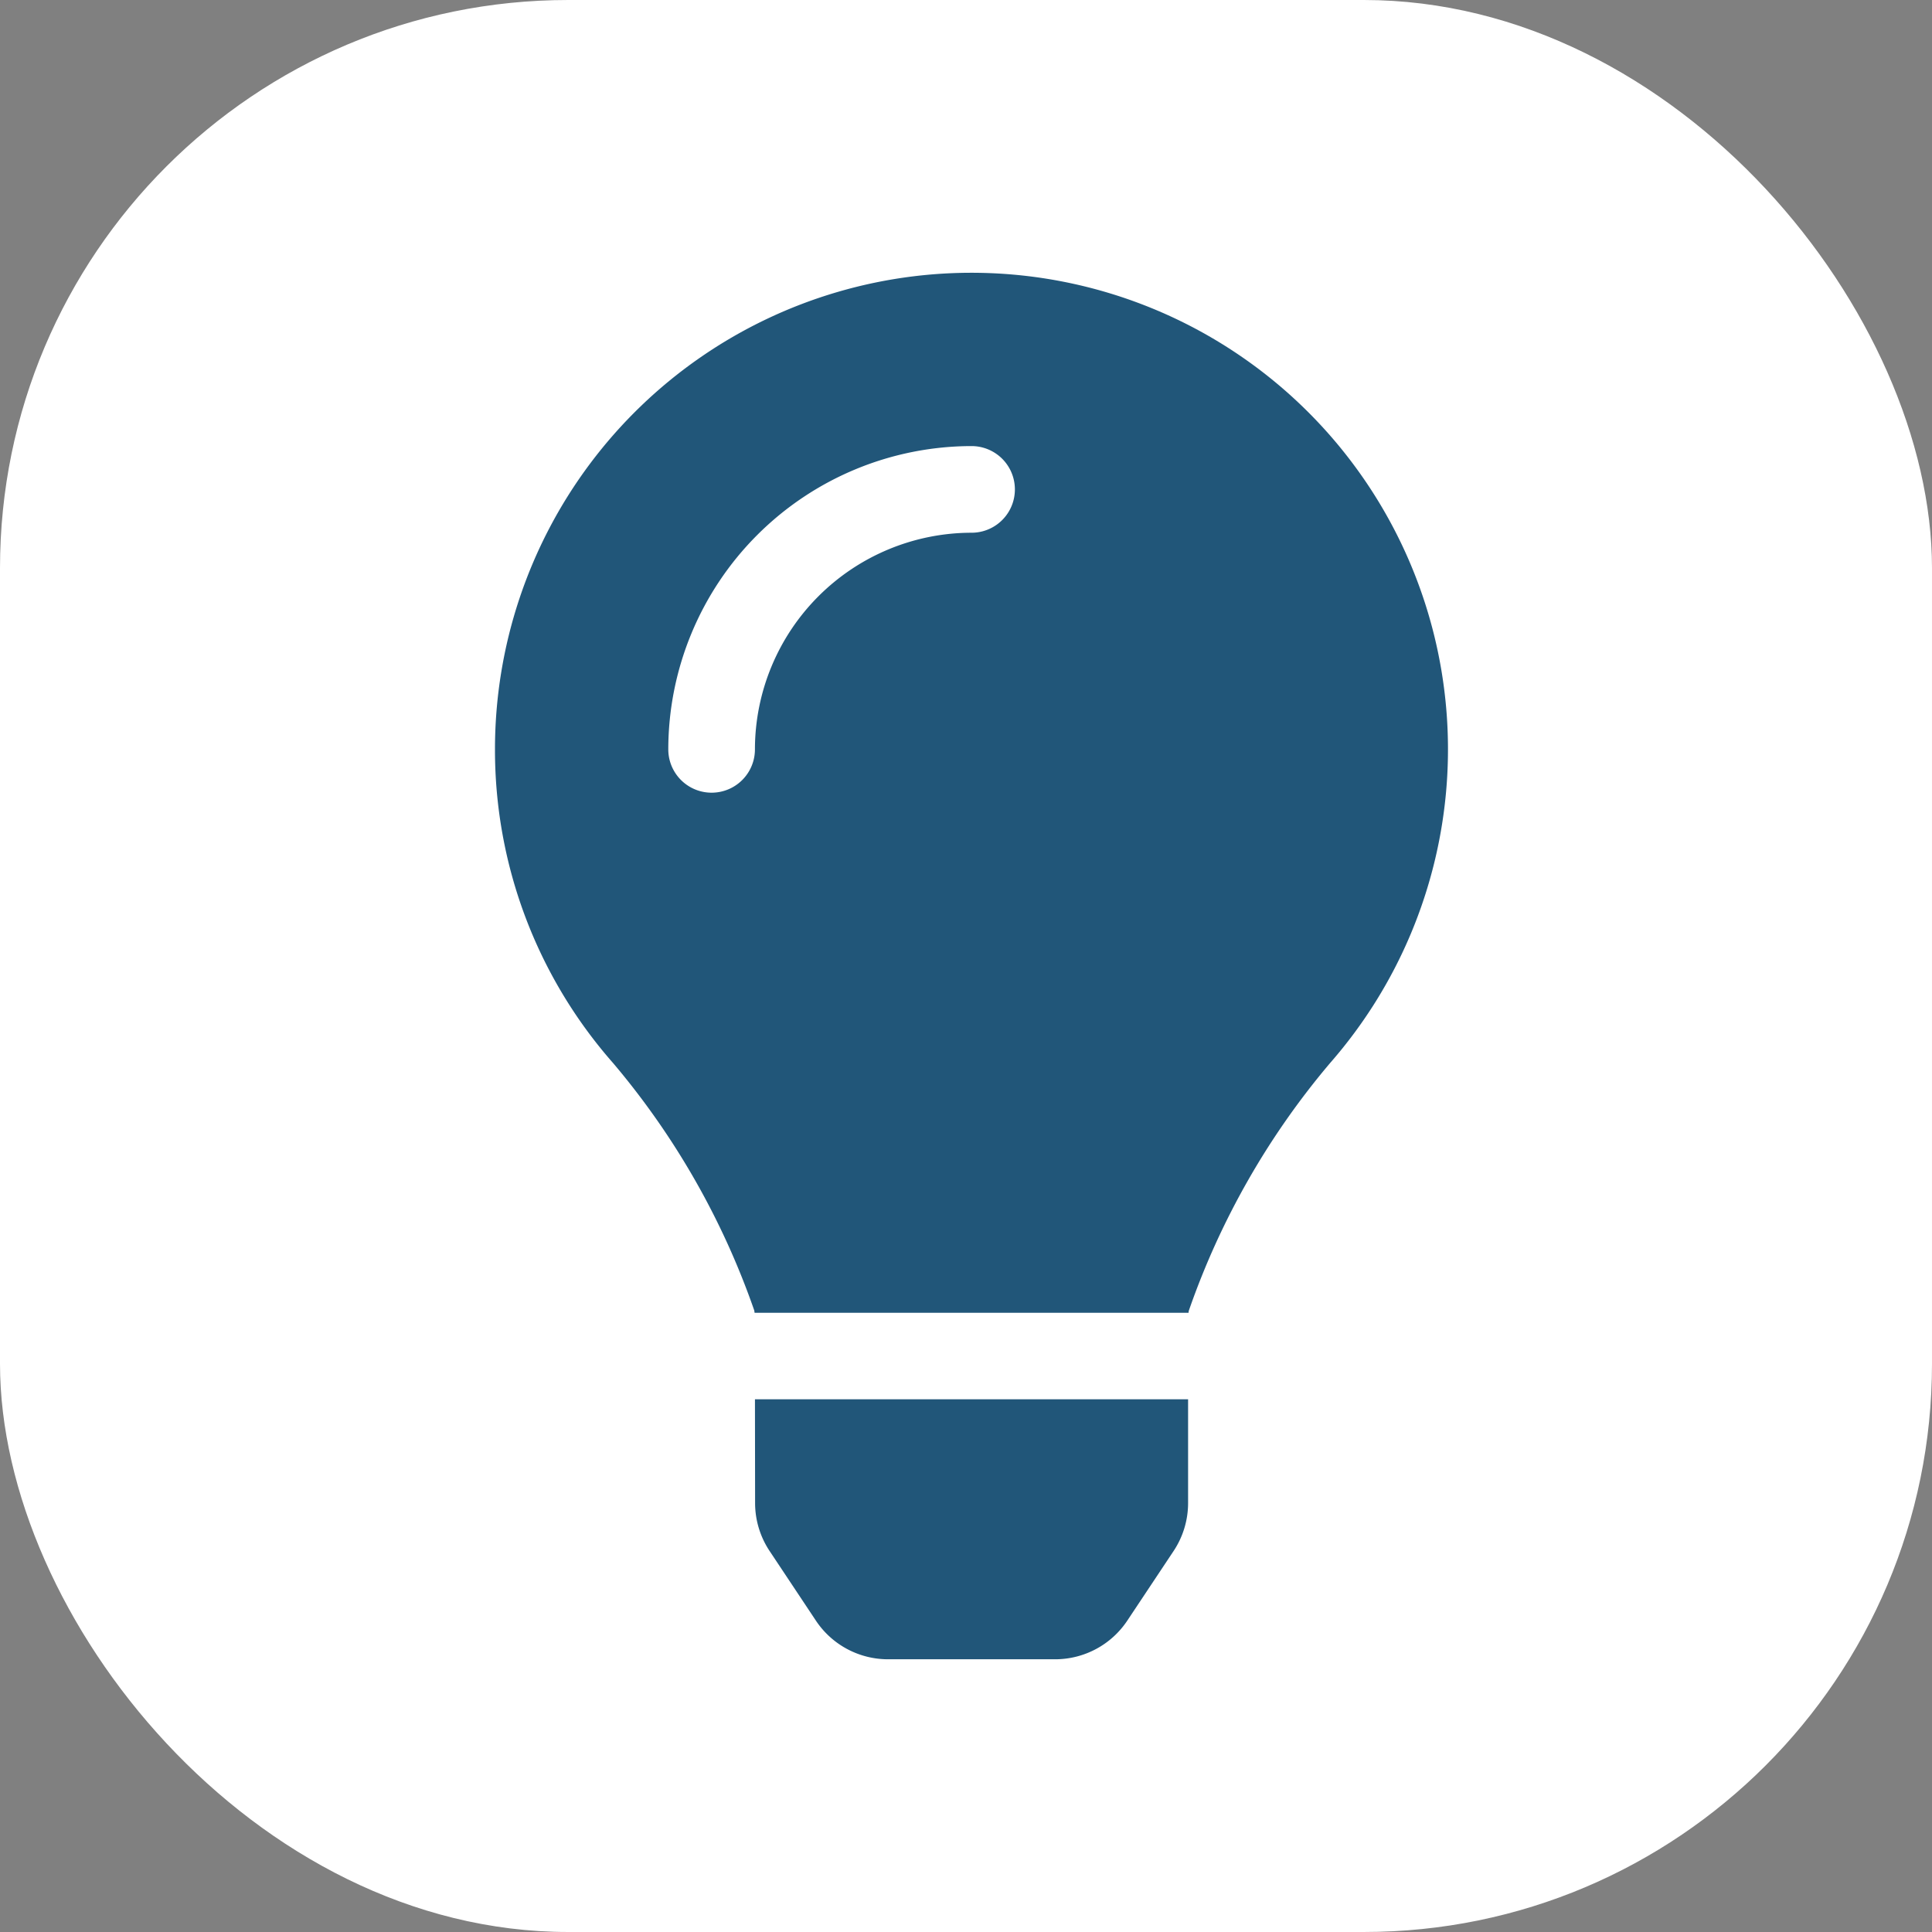 <svg xmlns="http://www.w3.org/2000/svg" width="85" height="85" viewBox="0 0 85 85">
  <rect x="0" y="0" width="85" height="85" fill="#808080" stroke="none"/>
  <g id="Group_53" data-name="Group 53" transform="translate(56 -33)">
    <rect id="Rectangle_1" data-name="Rectangle 1" width="85" height="85" rx="25" transform="translate(-56 33)" fill="#fff"/>
    <path id="Icon_awesome-lightbulb" data-name="Icon awesome-lightbulb" d="M11.444,54.13a3.814,3.814,0,0,0,.639,2.108L14.119,59.3A3.811,3.811,0,0,0,17.293,61h7.352a3.811,3.811,0,0,0,3.174-1.7l2.036-3.061a3.811,3.811,0,0,0,.639-2.108V49.562H11.438ZM0,20.968A20.851,20.851,0,0,0,5.19,34.762a34.238,34.238,0,0,1,6.22,10.9.6.6,0,0,0,.013.093H30.514a.611.611,0,0,1,.013-.093,34.238,34.238,0,0,1,6.22-10.9A20.964,20.964,0,1,0,0,20.968Zm20.968-9.531a9.542,9.542,0,0,0-9.531,9.531,1.906,1.906,0,0,1-3.812,0A13.358,13.358,0,0,1,20.968,7.625a1.906,1.906,0,0,1,0,3.812Z" transform="translate(-34.223 45.001)" fill="#215679"/>
  </g>
</svg>
